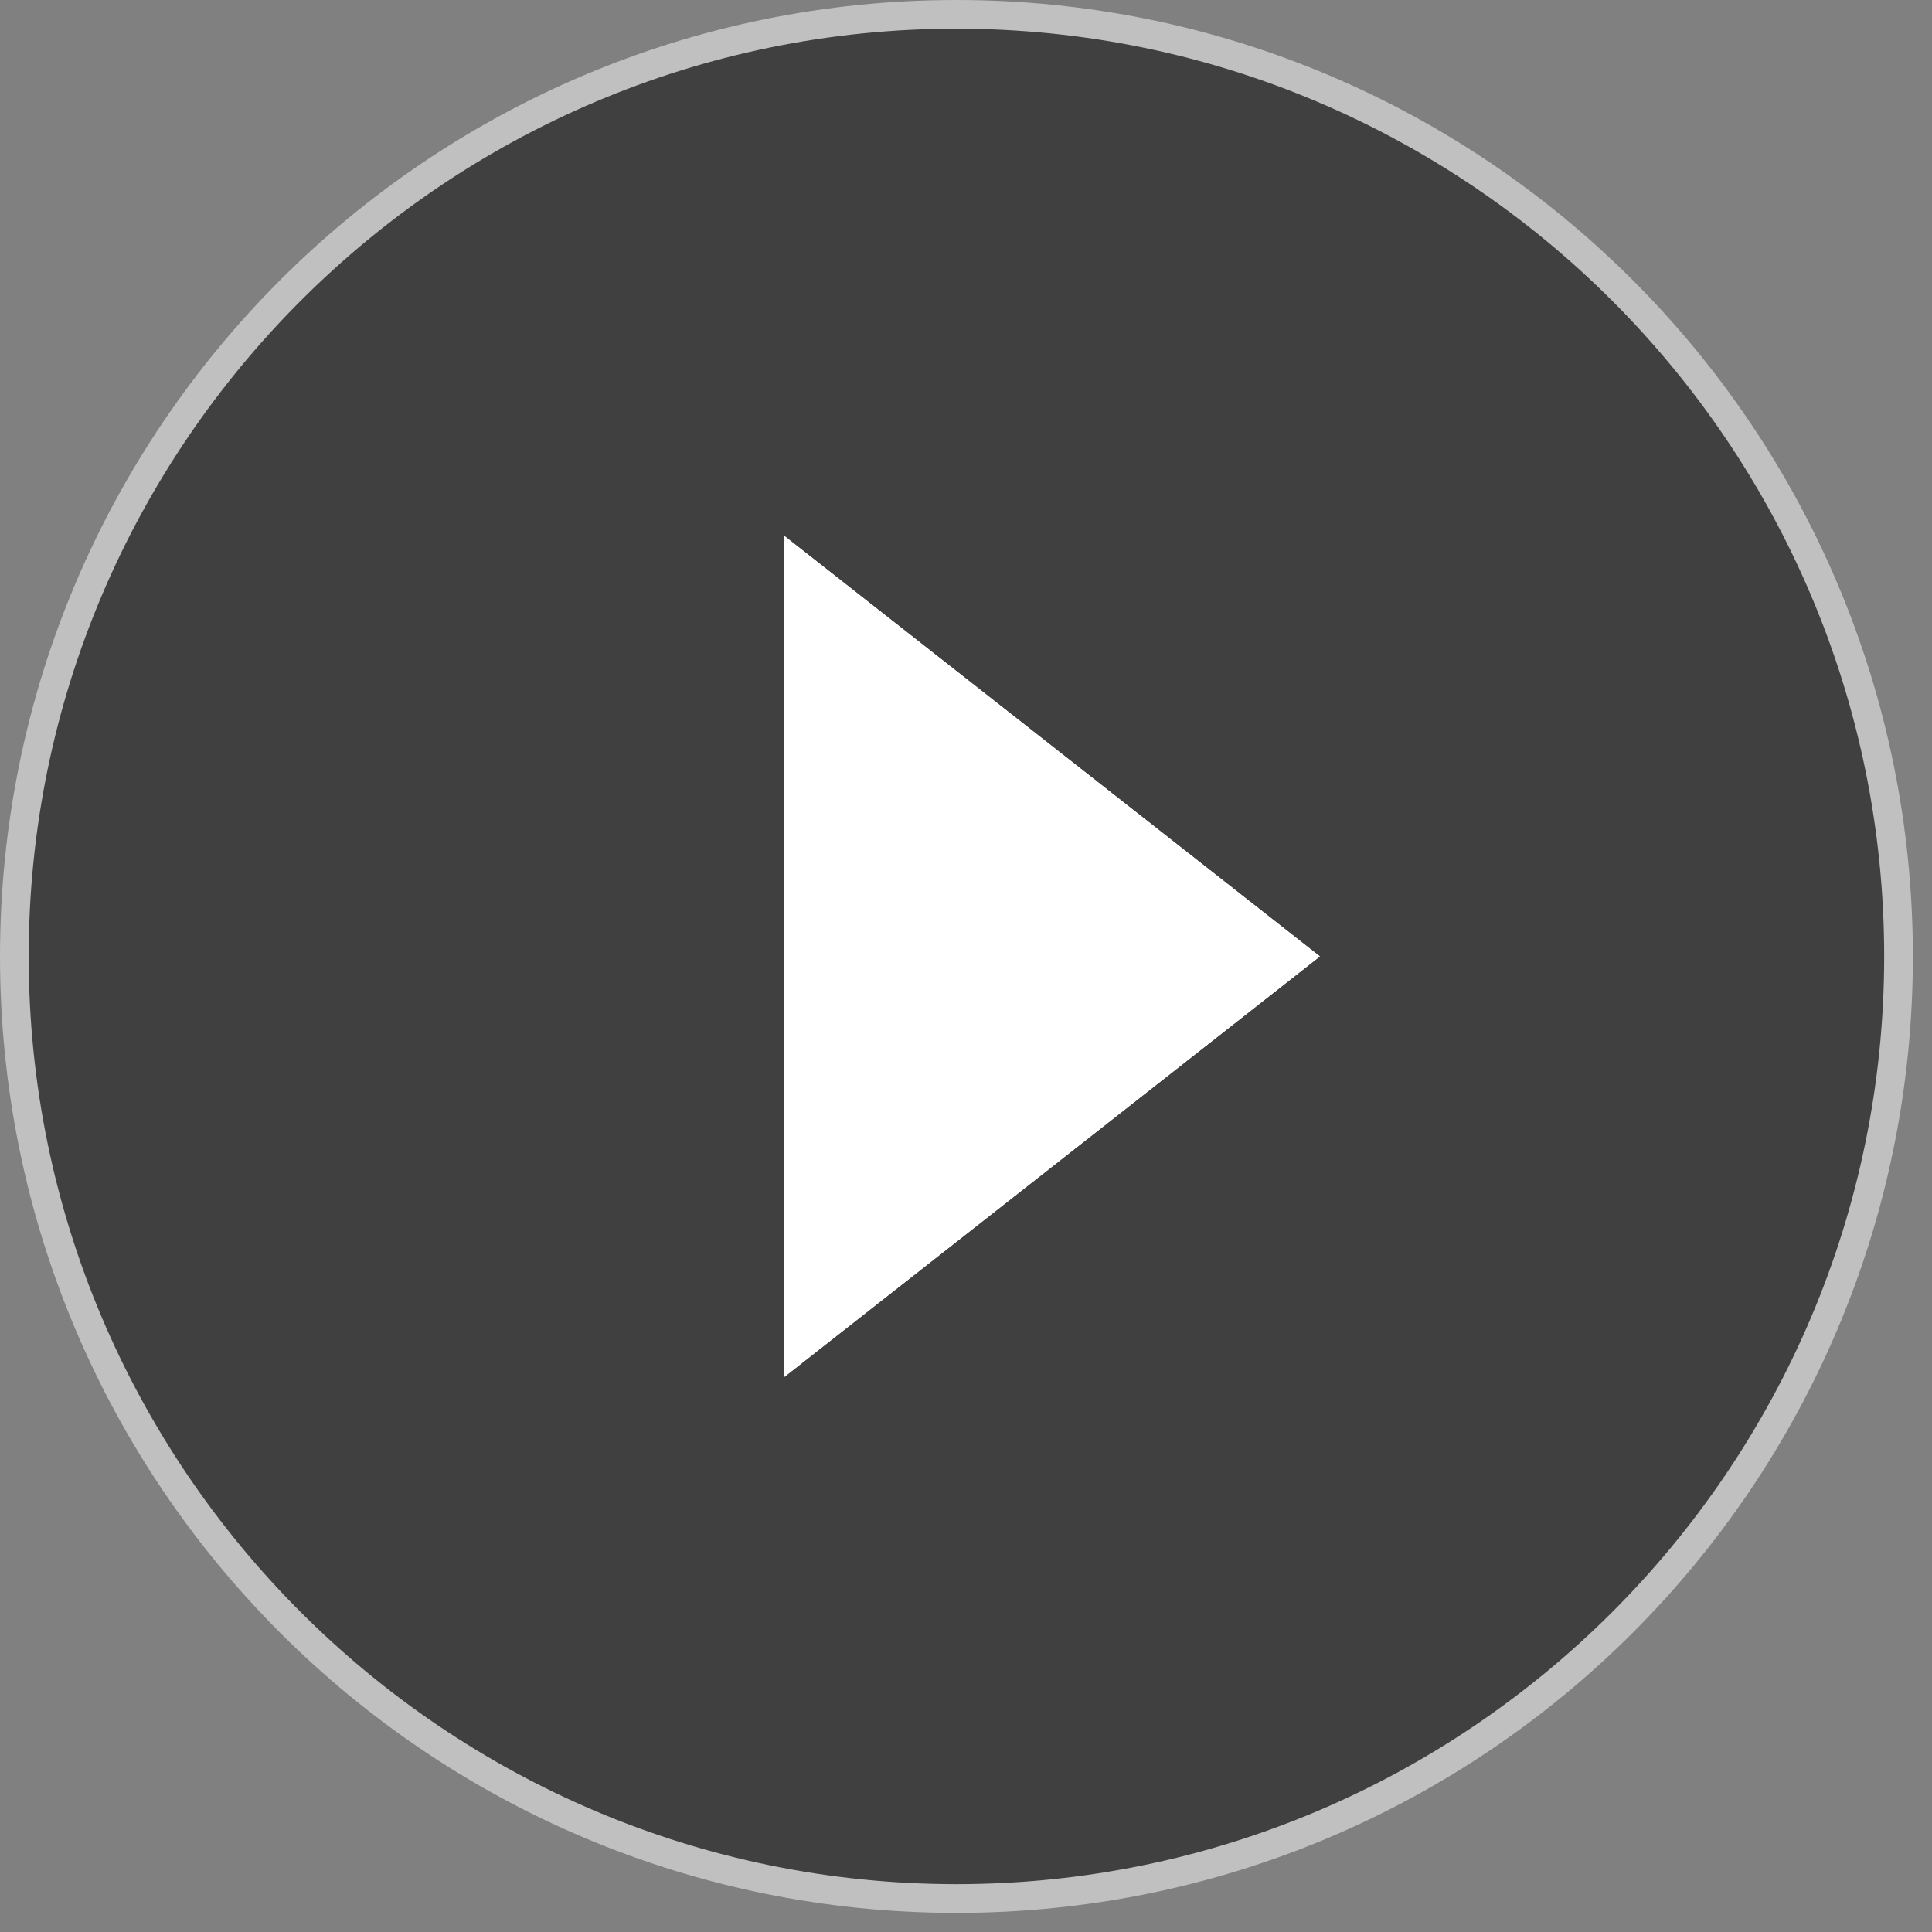 <?xml version="1.0" encoding="utf-8"?>
<!-- Generator: Adobe Illustrator 16.0.3, SVG Export Plug-In . SVG Version: 6.00 Build 0)  -->
<!DOCTYPE svg PUBLIC "-//W3C//DTD SVG 1.1//EN" "http://www.w3.org/Graphics/SVG/1.1/DTD/svg11.dtd">
<svg version="1.1" xmlns="http://www.w3.org/2000/svg" xmlns:xlink="http://www.w3.org/1999/xlink" x="0px" y="0px" viewBox="0 0 101 101" enable-background="new 0 0 101 101" xml:space="preserve">
<rect x="0" y="0" width="101" height="101" fill="#808080" stroke="none"/>
<g id="Ellipse_11_xA0_이미지_1_">
</g>
<g id="Rectangle_89_1_" enable-background="new    ">
	<g opacity="0.5">
		<path d="M50,99.25C22.843,99.25,0.75,77.156,0.75,50C0.75,22.843,22.843,0.75,50,0.75c27.156,0,49.25,22.093,49.25,49.25
			C99.25,77.156,77.156,99.25,50,99.25z"/>
		<path fill="#FFFFFF" d="M50,1.5c26.743,0,48.5,21.757,48.5,48.5S76.743,98.5,50,98.5S1.5,76.743,1.5,50S23.257,1.5,50,1.5 M50,0
			C22.386,0,0,22.386,0,50s22.386,50,50,50s50-22.386,50-50S77.614,0,50,0L50,0z"/>
	</g>
	<g id="Rectangle_89">
		<g>
			<polygon fill="#FFFFFF" points="40.997,28.013 40.997,71.986 68.999,49.999 			"/>
		</g>
	</g>
	<g id="Rectangle_89_3_">
		<g>
			<polygon fill="#FFFFFF" points="40.997,28.013 40.997,71.986 68.999,49.999 			"/>
		</g>
	</g>
</g>
</svg>
